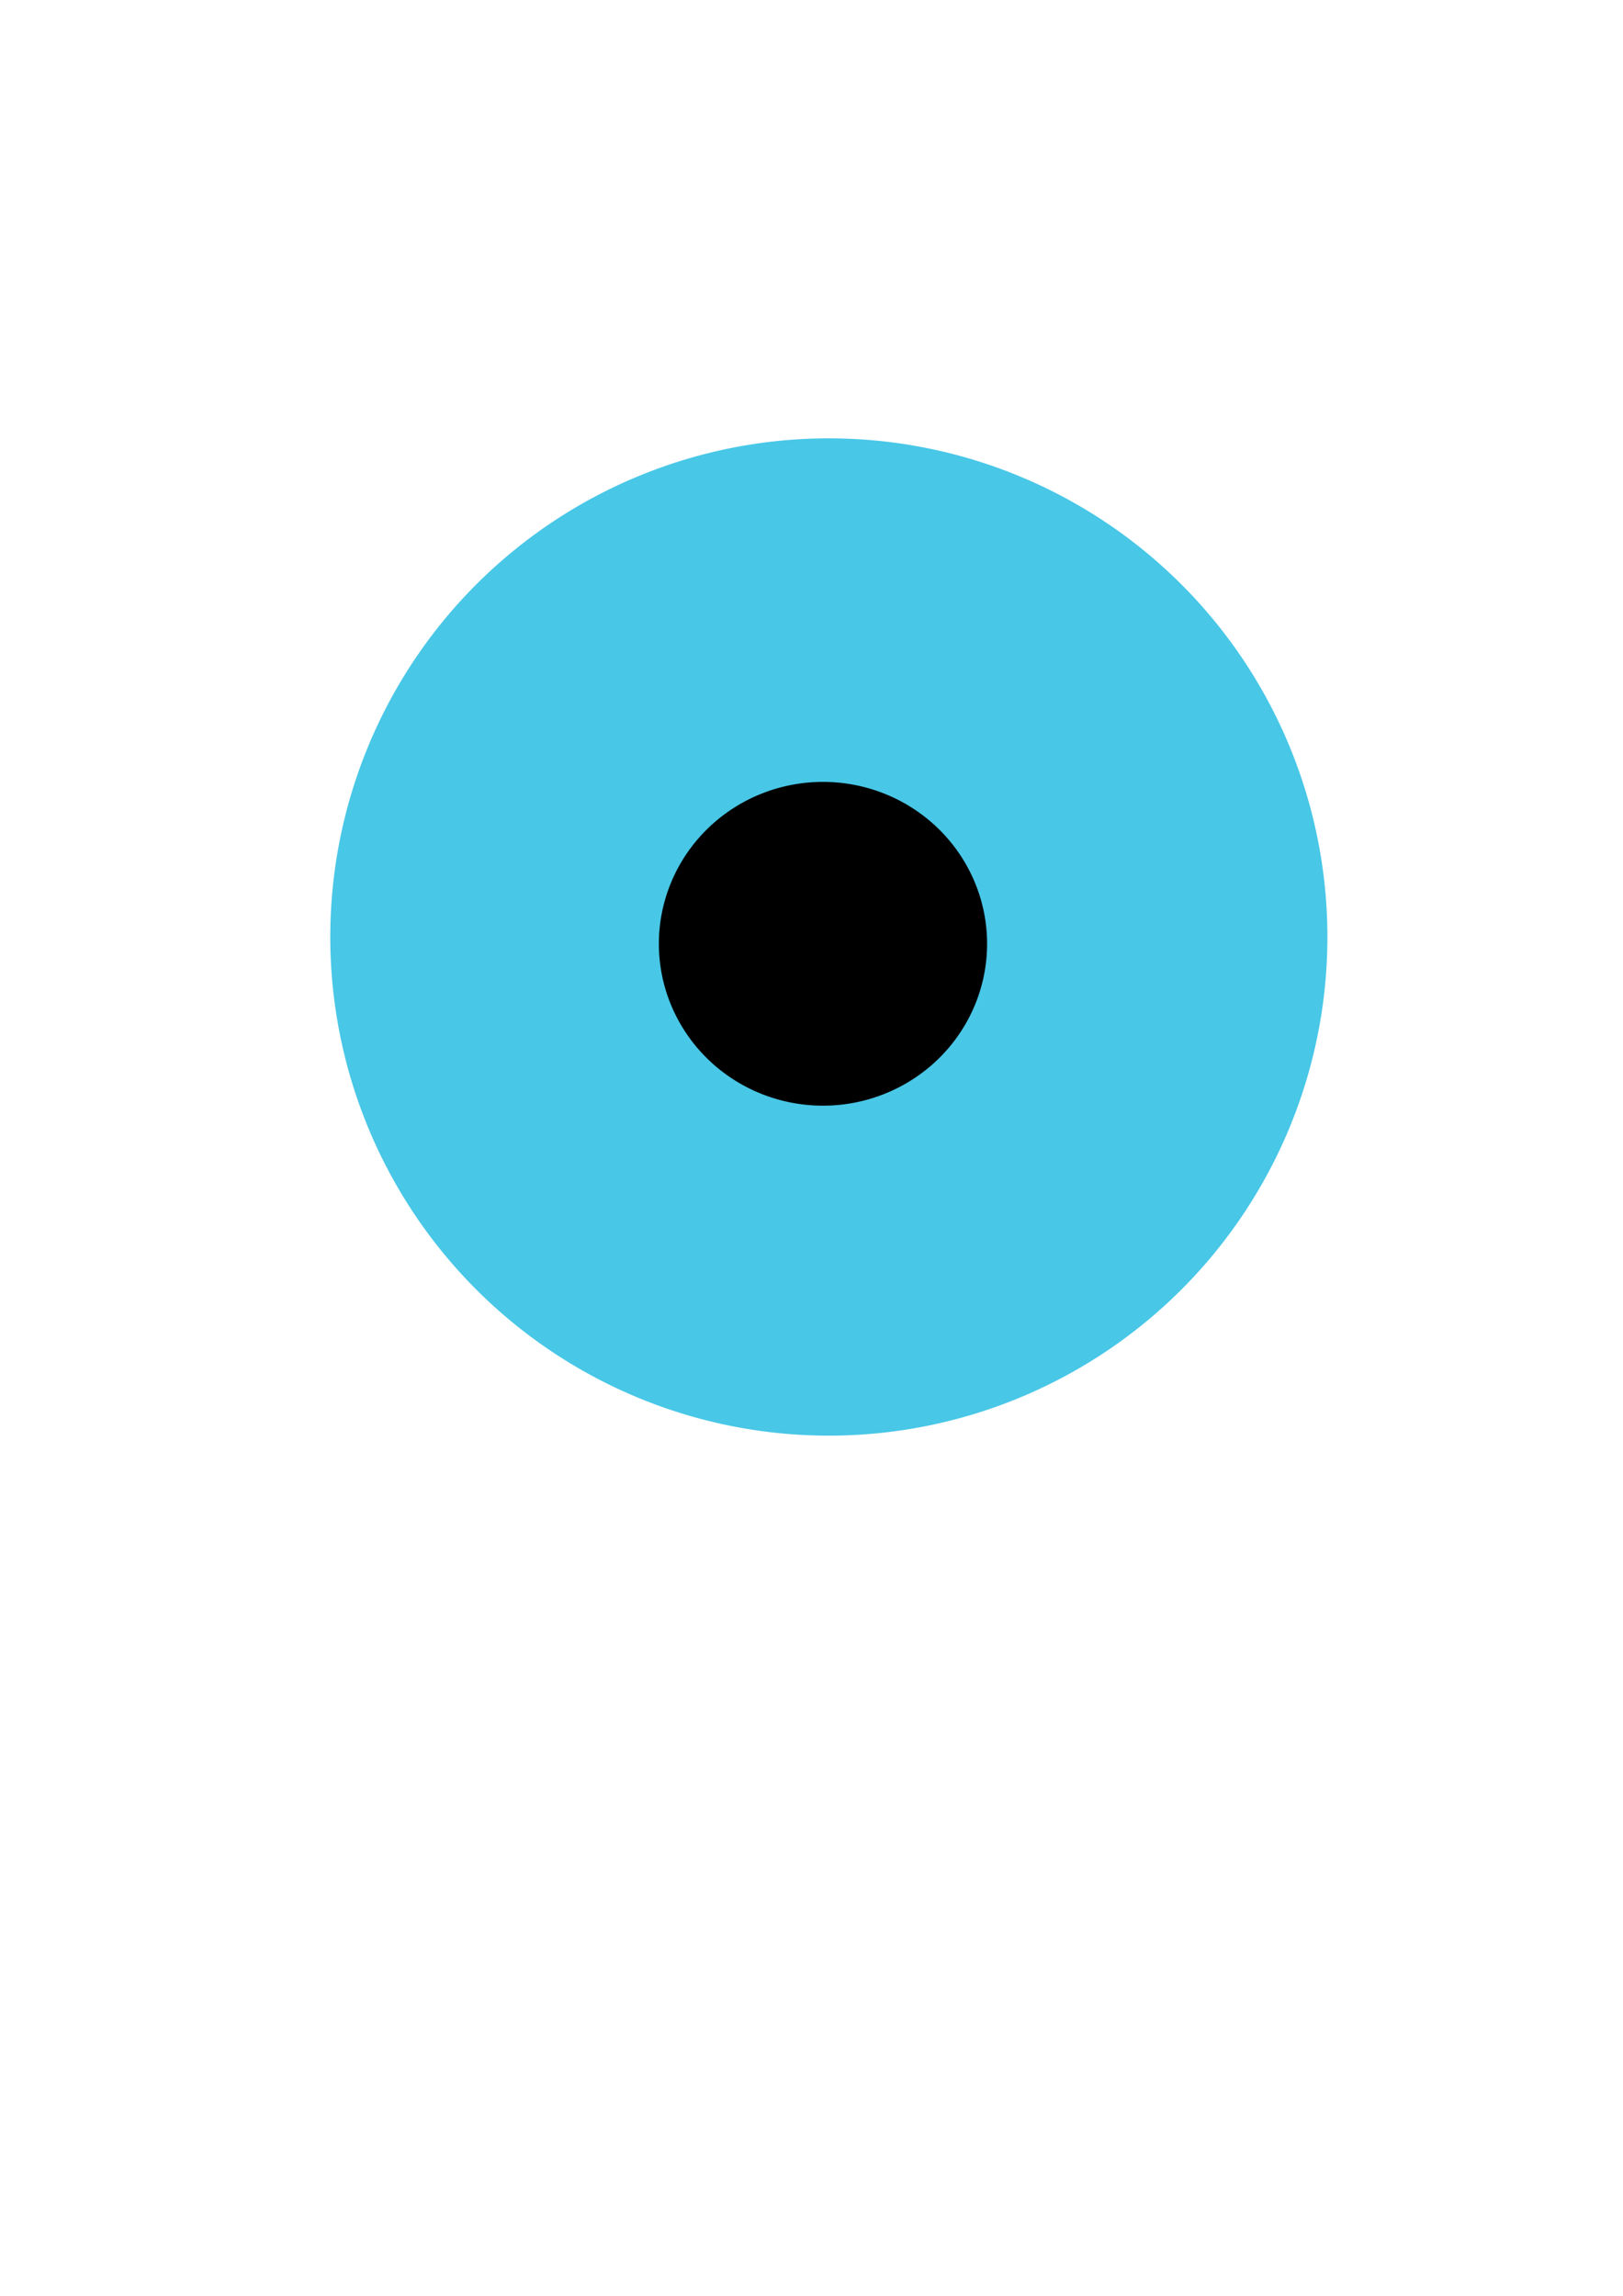 <?xml version="1.0" encoding="UTF-8" standalone="no"?>
<!-- Created with Inkscape (http://www.inkscape.org/) -->

<svg
   xmlns:dc="http://purl.org/dc/elements/1.1/"
   xmlns:cc="http://creativecommons.org/ns#"
   xmlns:rdf="http://www.w3.org/1999/02/22-rdf-syntax-ns#"
   xmlns:svg="http://www.w3.org/2000/svg"
   xmlns="http://www.w3.org/2000/svg"
   xmlns:sodipodi="http://sodipodi.sourceforge.net/DTD/sodipodi-0.dtd"
   xmlns:inkscape="http://www.inkscape.org/namespaces/inkscape"
   width="744.094"
   height="1052.362"
   id="svg2"
   version="1.1"
   inkscape:version="0.48.3.1 r9886"
   sodipodi:docname="drone_blue_idle.svg"
   inkscape:export-filename="C:\Users\benzap\Documents\Visual Studio 2012\Projects\armyBattle\images\drone_blue_idle.png"
   inkscape:export-xdpi="19.690001"
   inkscape:export-ydpi="19.690001">
  <defs
     id="defs4" />
  <sodipodi:namedview
     id="base"
     pagecolor="#ffffff"
     bordercolor="#666666"
     borderopacity="1.0"
     inkscape:pageopacity="0.0"
     inkscape:pageshadow="2"
     inkscape:zoom="0.35"
     inkscape:cx="133.1507"
     inkscape:cy="520"
     inkscape:document-units="px"
     inkscape:current-layer="layer1"
     showgrid="false"
     inkscape:window-width="1304"
     inkscape:window-height="746"
     inkscape:window-x="54"
     inkscape:window-y="-8"
     inkscape:window-maximized="1" />
  <g
     inkscape:label="Layer 1"
     inkscape:groupmode="layer"
     id="layer1">
    <path
       sodipodi:type="arc"
       style="fill:#48c7e7;fill-opacity:1;fill-rule:nonzero;stroke:none;stroke-width:4.2;stroke-miterlimit:2;stroke-opacity:1;stroke-dasharray:none;stroke-dashoffset:0;opacity:1"
       id="path2985"
       sodipodi:cx="380"
       sodipodi:cy="429.50504"
       sodipodi:rx="228.57143"
       sodipodi:ry="228.57143"
       d="m 608.571,429.505 a 228.571,228.571 0 1 1 -457.143,0 228.571,228.571 0 1 1 457.143,0 z"
       inkscape:export-filename="C:\Users\benzap\Documents\Visual Studio 2012\Projects\armyBattle\images\drone_blue_idle.png"
       inkscape:export-xdpi="19.50823"
       inkscape:export-ydpi="19.50823" />
    <path
       sodipodi:type="arc"
       style="fill:#000000;fill-opacity:1;fill-rule:nonzero;stroke:#000000;stroke-width:13.841;stroke-miterlimit:2;stroke-opacity:1;stroke-dasharray:none;stroke-dashoffset:0"
       id="path3796-4-6"
       sodipodi:cx="337.14285"
       sodipodi:cy="513.79077"
       sodipodi:rx="97.14286"
       sodipodi:ry="95.714287"
       d="m 434.286,513.791 a 97.143,95.714 0 1 1 -194.286,0 97.143,95.714 0 1 1 194.286,0 z"
       transform="matrix(0.723,0,0,0.723,133.555,61.145)"
       inkscape:export-filename="C:\Users\benzap\Documents\Visual Studio 2012\Projects\armyBattle\images\drone_blue_idle.png"
       inkscape:export-xdpi="19.50823"
       inkscape:export-ydpi="19.50823" />
  </g>
</svg>
